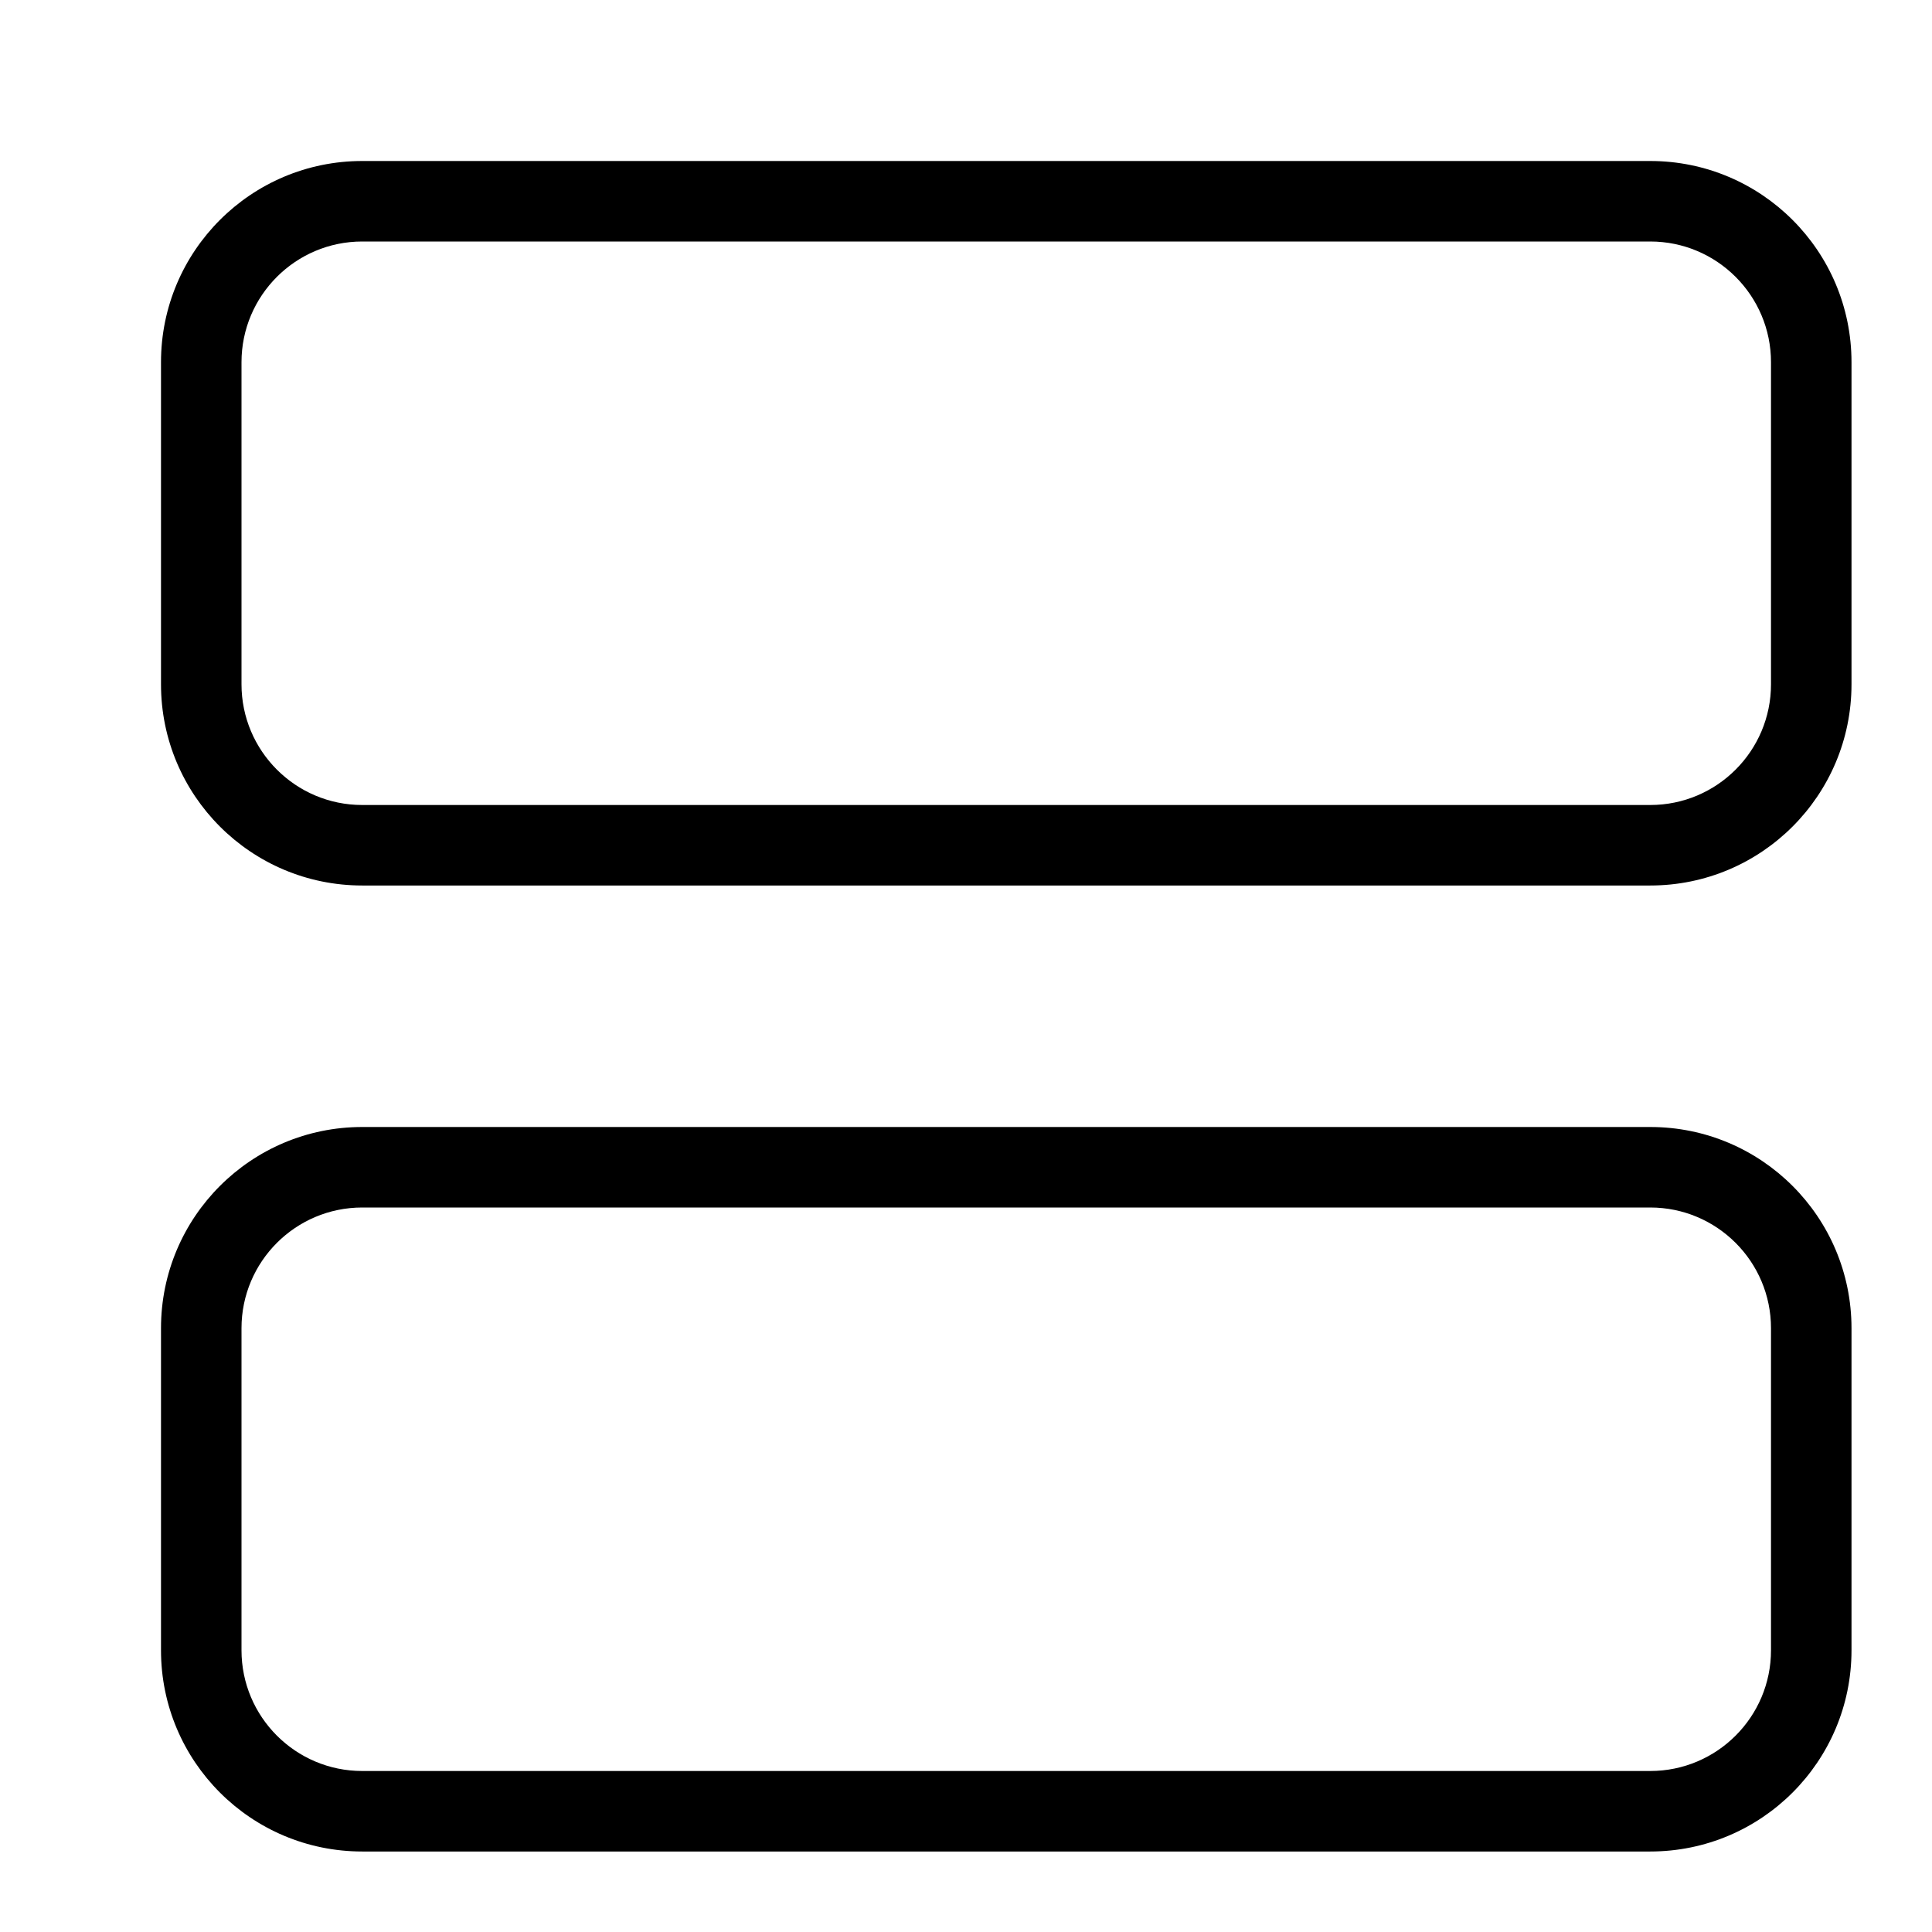 <svg height="24" viewBox="0 0 24 24" width="24" xmlns="http://www.w3.org/2000/svg"><path d="m4.5 2h16c1.381 0 2.5 1.119 2.5 2.5v4c0 1.381-1.119 2.5-2.5 2.5h-16c-1.381 0-2.5-1.119-2.5-2.5v-4c0-1.381 1.119-2.5 2.5-2.5zm0 1c-.828 0-1.5.672-1.5 1.5v4c0 .828.672 1.5 1.5 1.5h16c.828 0 1.5-.672 1.5-1.5v-4c0-.828-.672-1.5-1.5-1.5zm0 11h16c1.381 0 2.5 1.119 2.5 2.5v4c0 1.381-1.119 2.5-2.5 2.5h-16c-1.381 0-2.5-1.119-2.5-2.5v-4c0-1.381 1.119-2.5 2.5-2.5zm0 1c-.828 0-1.5.672-1.5 1.5v4c0 .828.672 1.5 1.5 1.5h16c.828 0 1.5-.672 1.5-1.5v-4c0-.828-.672-1.5-1.5-1.5z"/></svg>